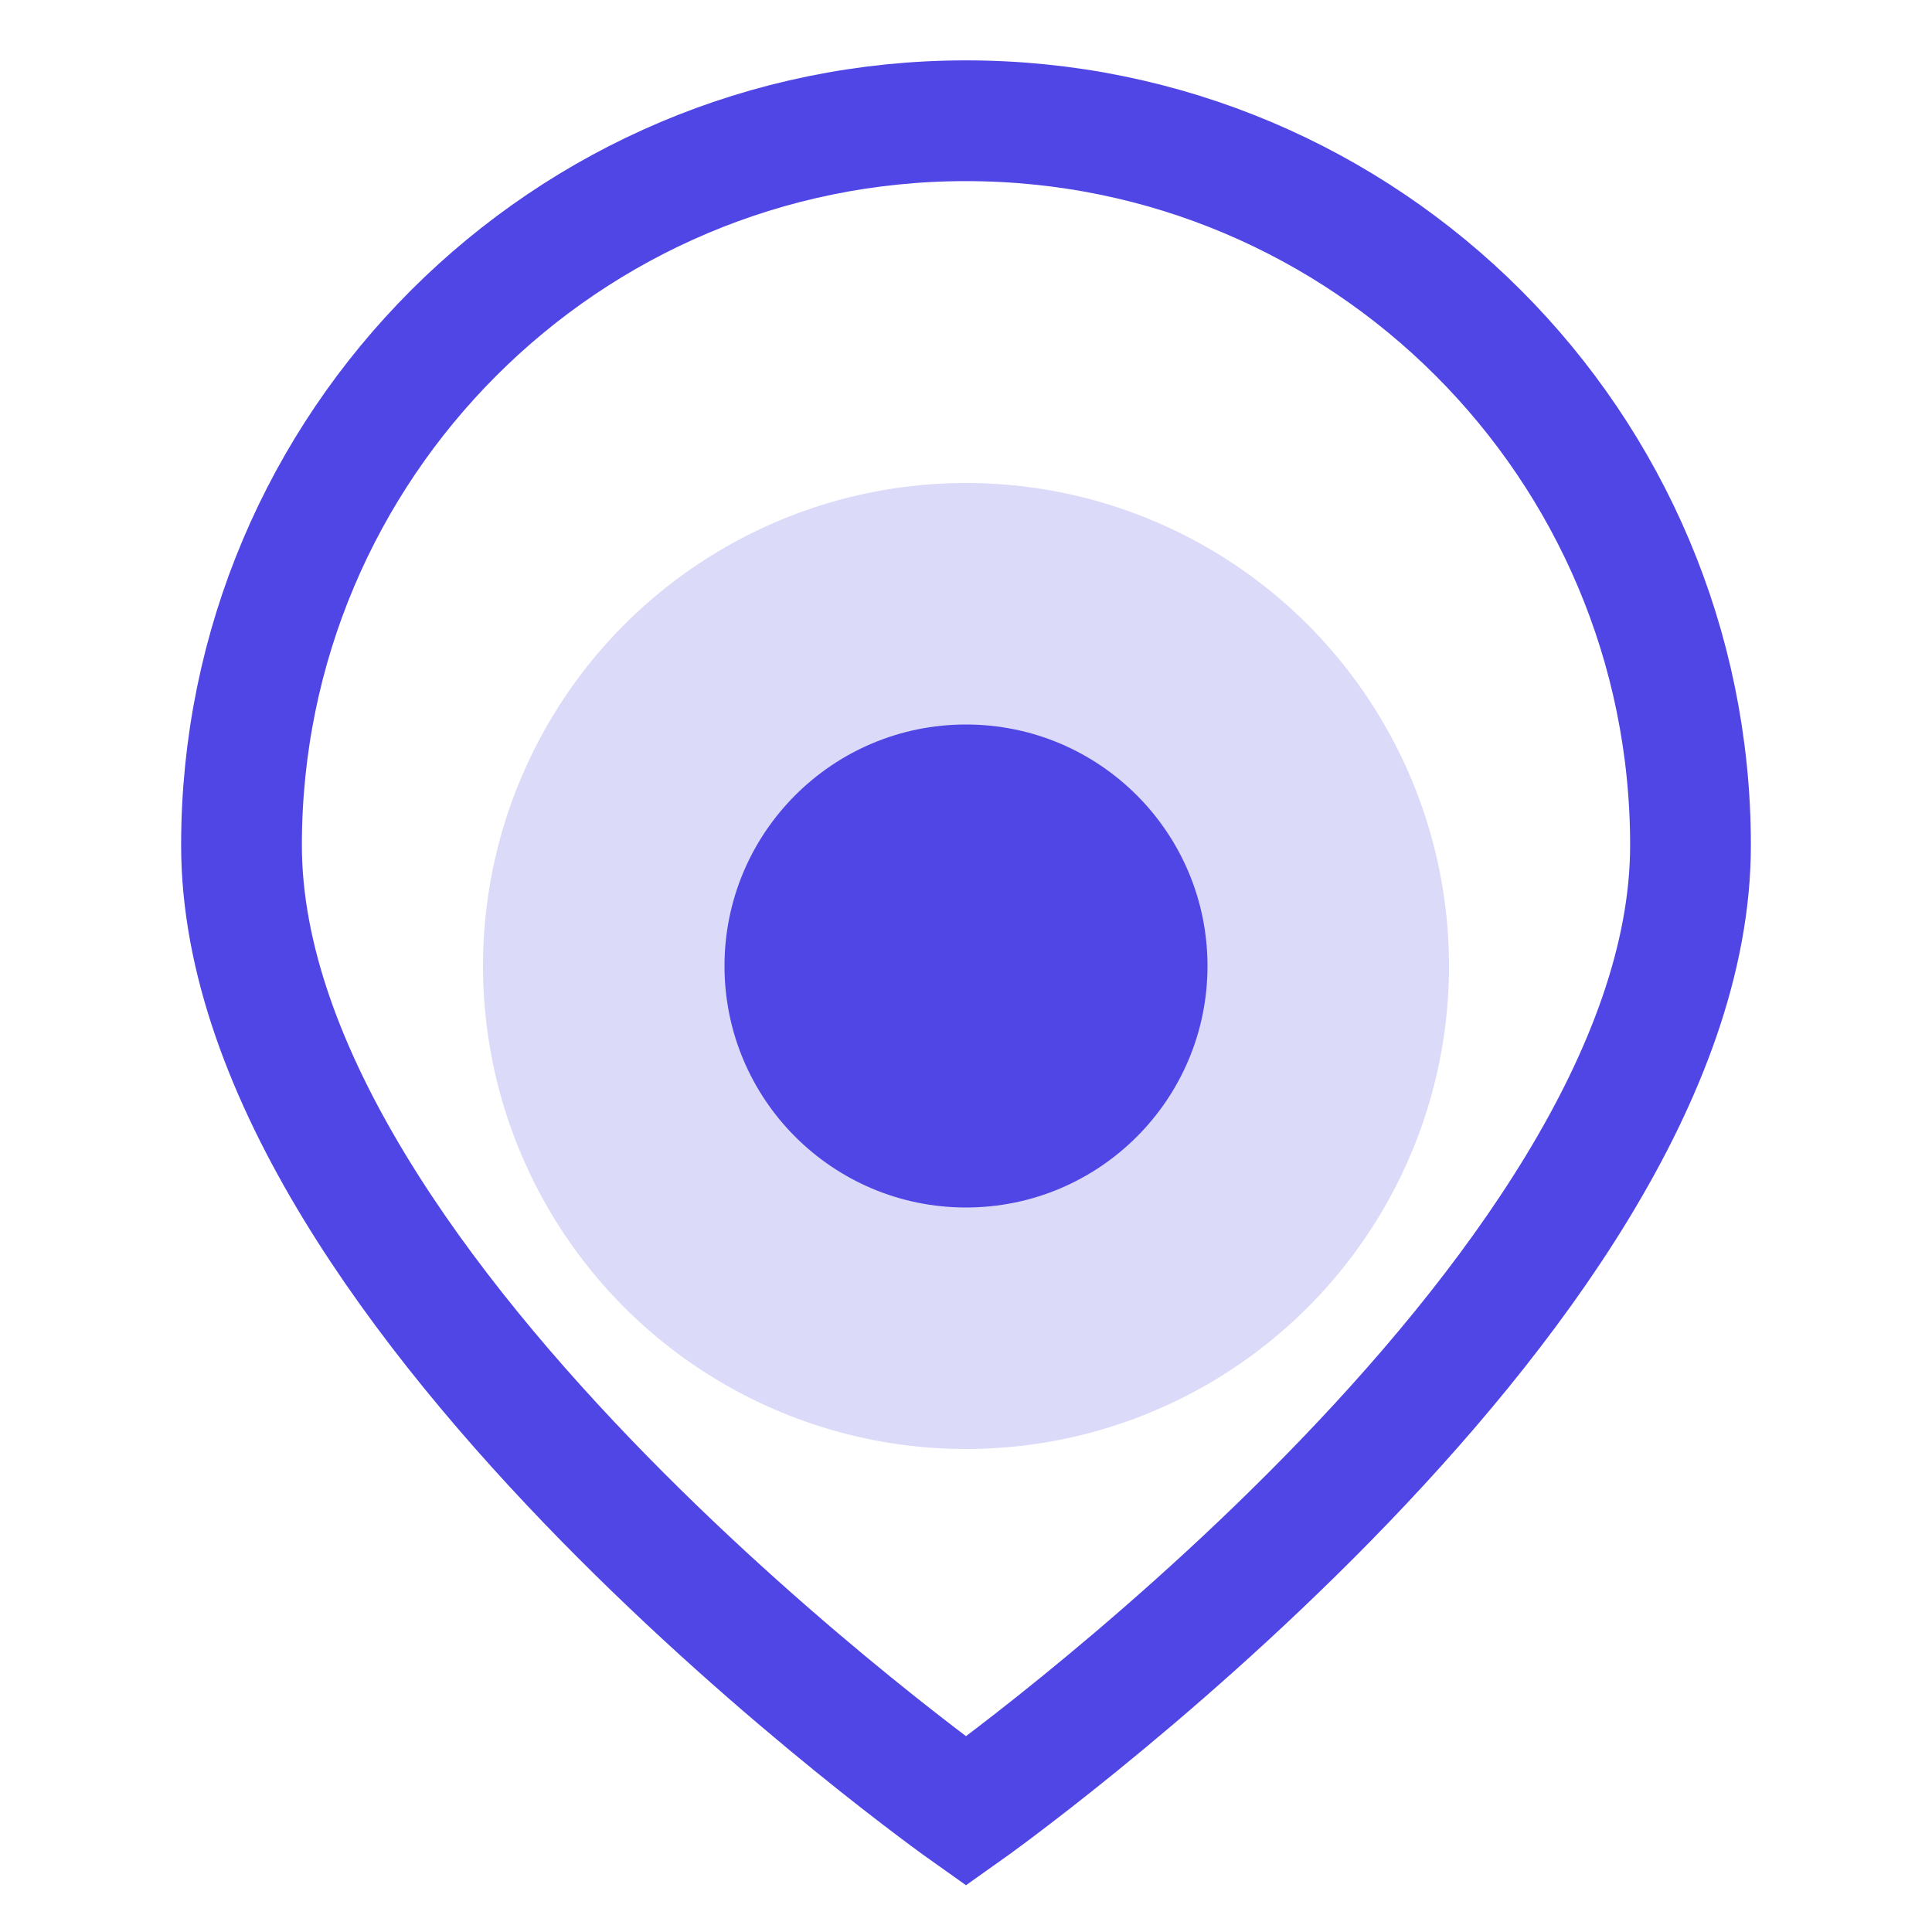 <?xml version="1.0" encoding="UTF-8"?>
<svg width="32" height="32" viewBox="0 0 32 32" fill="none" xmlns="http://www.w3.org/2000/svg">
  <circle cx="16" cy="16" r="8" fill="#4F46E5" fill-opacity="0.2"/>
  <circle cx="16" cy="16" r="4" fill="#4F46E5"/>
  <path d="M16 2C9.373 2 4 7.373 4 14C4 21.5 16 30 16 30C16 30 28 21.5 28 14C28 7.373 22.627 2 16 2Z" stroke="#4F46E5" stroke-width="2"/>
</svg> 
